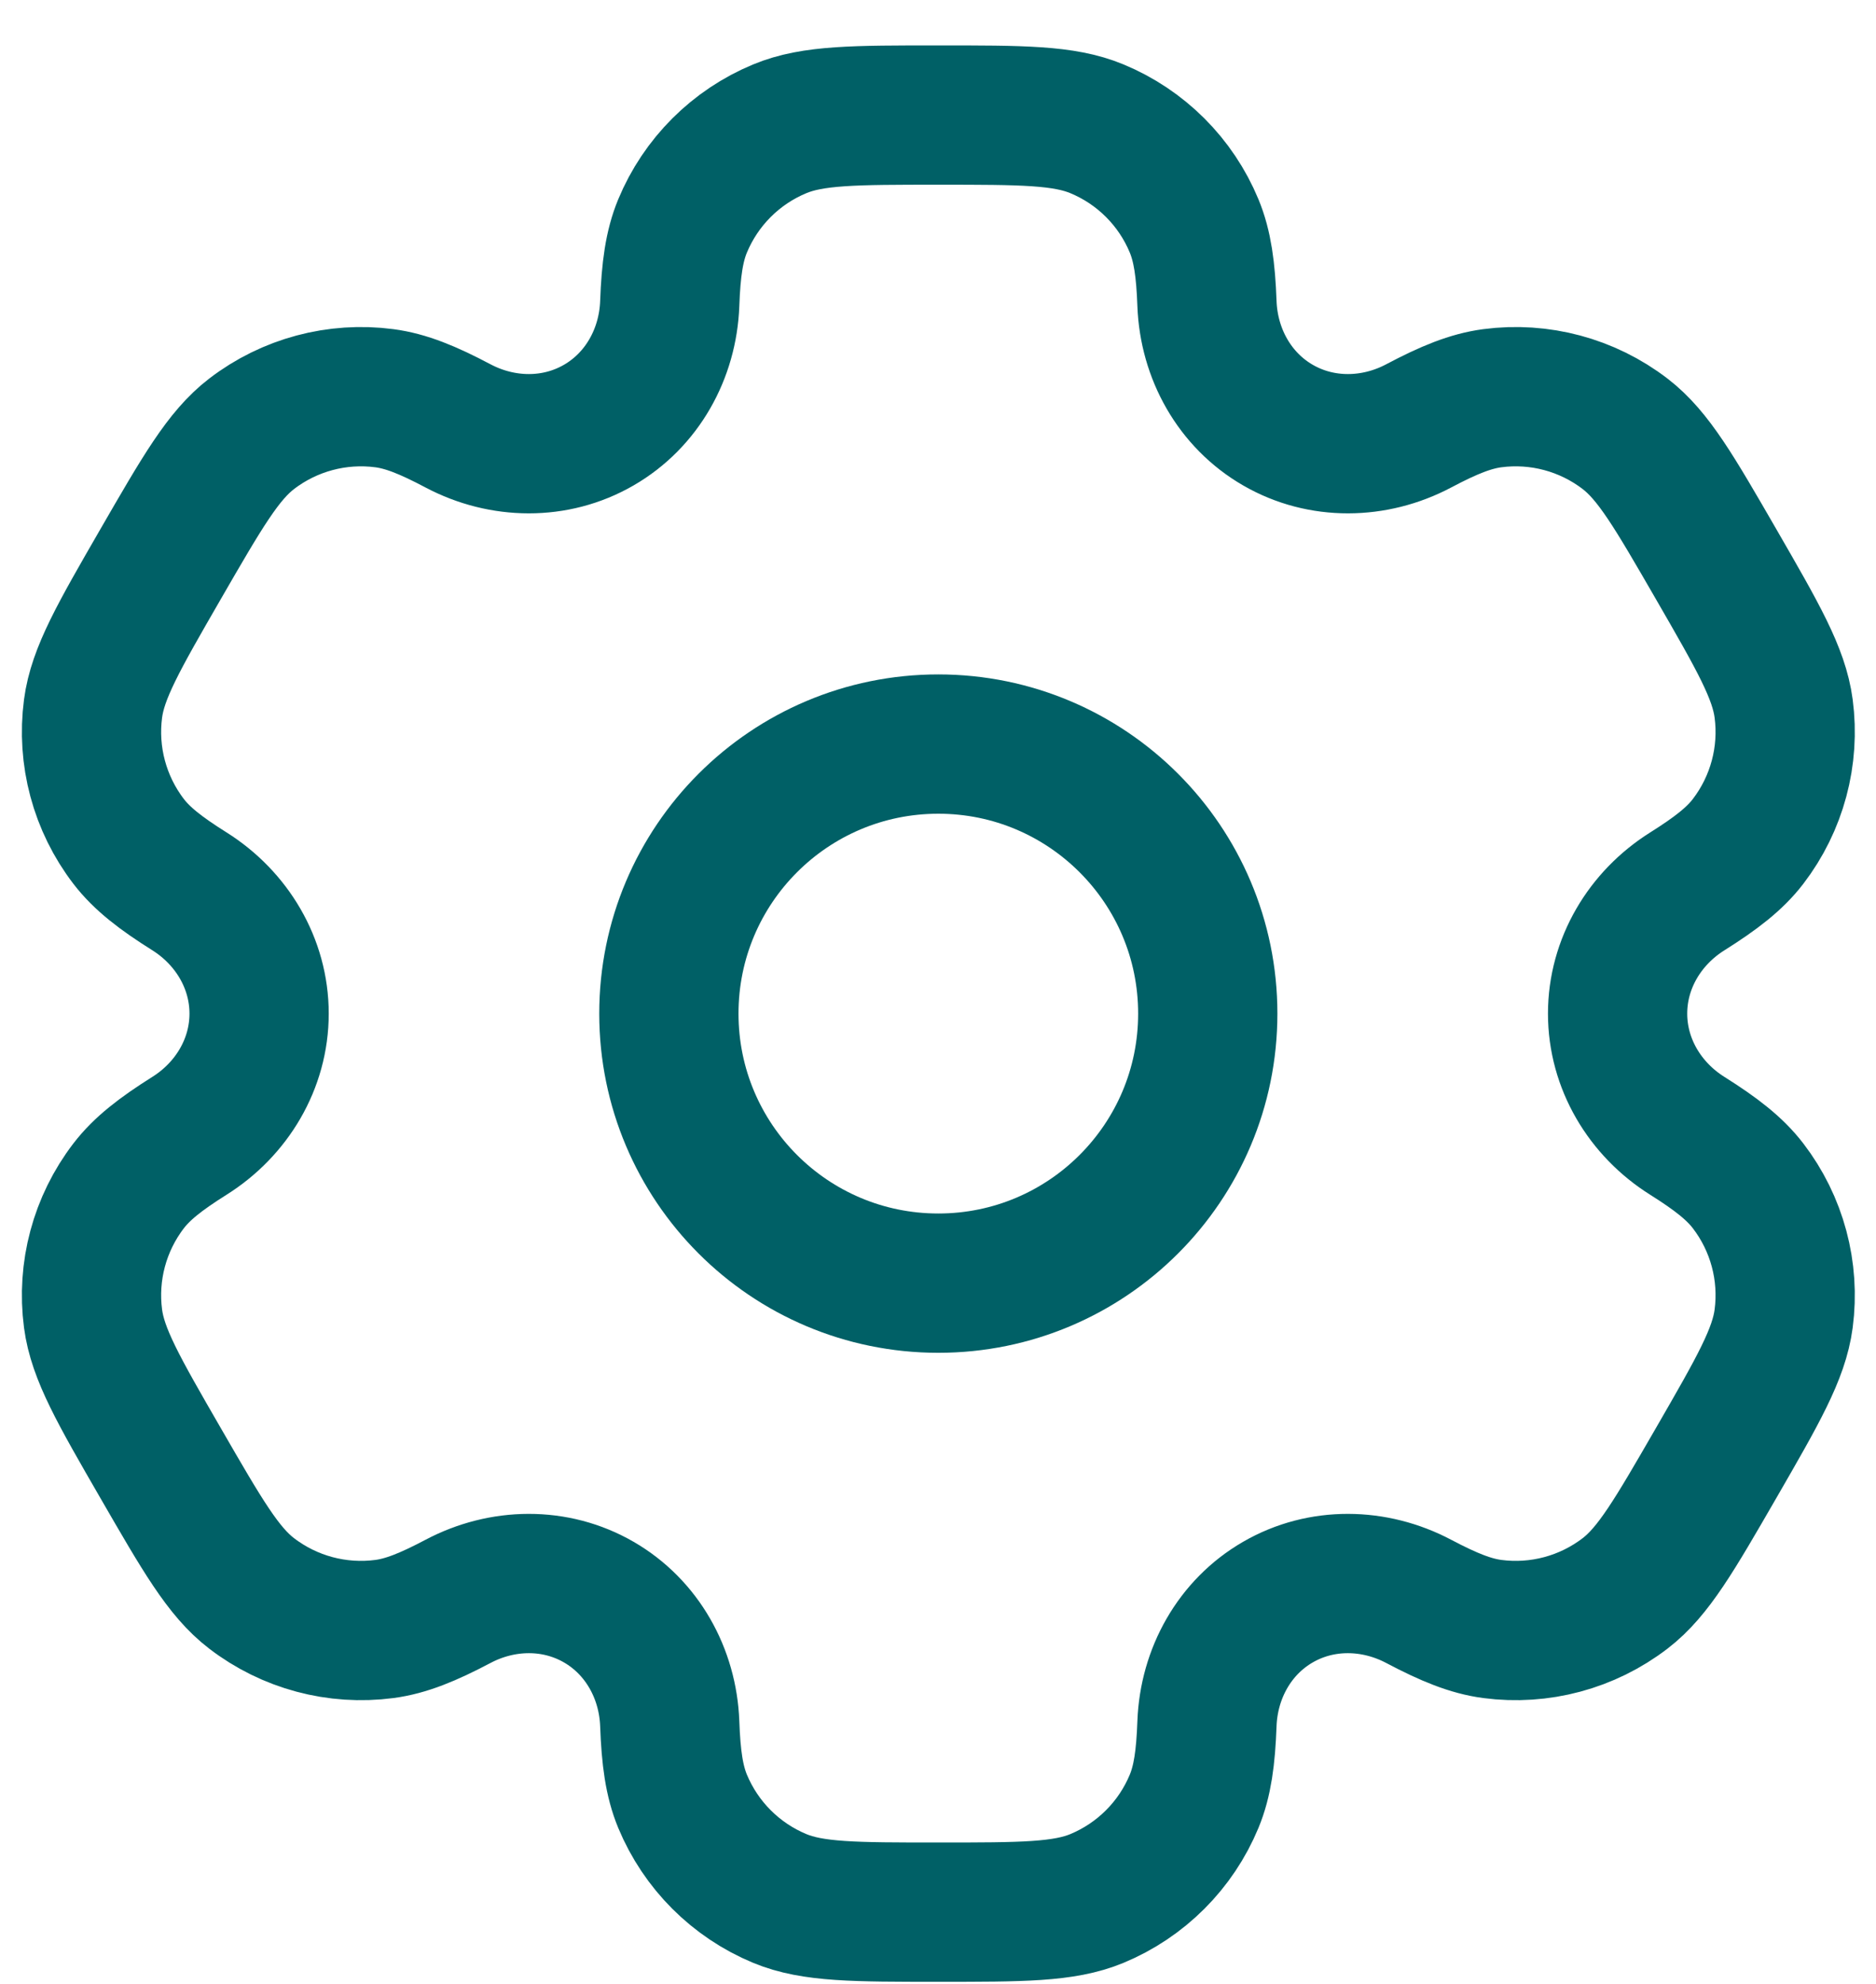 <svg width="35" height="37" viewBox="0 0 35 37" fill="none" xmlns="http://www.w3.org/2000/svg">
<path d="M17.506 23.931C20.282 23.931 22.533 21.681 22.533 18.904C22.533 16.128 20.282 13.877 17.506 13.877C14.729 13.877 12.479 16.128 12.479 18.904C12.479 21.681 14.729 23.931 17.506 23.931Z" stroke="#006066" stroke-width="2.598"/>
<path d="M20.465 2.402C19.849 2.146 19.068 2.146 17.506 2.146C15.945 2.146 15.164 2.146 14.548 2.402C13.727 2.742 13.075 3.394 12.734 4.215C12.579 4.59 12.518 5.026 12.495 5.662C12.46 6.597 11.98 7.462 11.17 7.929C10.36 8.397 9.372 8.38 8.545 7.943C7.982 7.645 7.574 7.48 7.172 7.427C6.291 7.311 5.399 7.55 4.694 8.091C4.165 8.497 3.775 9.173 2.994 10.525C2.213 11.878 1.823 12.554 1.736 13.215C1.62 14.096 1.859 14.987 2.4 15.693C2.647 16.014 2.994 16.285 3.533 16.623C4.325 17.121 4.834 17.969 4.834 18.904C4.834 19.839 4.325 20.687 3.533 21.184C2.994 21.523 2.647 21.794 2.4 22.116C1.859 22.821 1.62 23.712 1.736 24.593C1.823 25.254 2.213 25.931 2.994 27.283C3.775 28.635 4.165 29.312 4.694 29.717C5.399 30.258 6.291 30.497 7.172 30.381C7.574 30.328 7.982 30.163 8.545 29.866C9.371 29.429 10.36 29.411 11.17 29.879C11.98 30.346 12.46 31.211 12.495 32.146C12.518 32.782 12.579 33.218 12.734 33.593C13.075 34.414 13.727 35.066 14.548 35.407C15.164 35.662 15.945 35.662 17.506 35.662C19.068 35.662 19.849 35.662 20.465 35.407C21.286 35.066 21.939 34.414 22.279 33.593C22.434 33.218 22.495 32.782 22.518 32.146C22.553 31.211 23.033 30.346 23.843 29.879C24.652 29.411 25.641 29.429 26.468 29.866C27.031 30.163 27.439 30.328 27.841 30.381C28.722 30.497 29.614 30.258 30.319 29.717C30.848 29.311 31.238 28.635 32.019 27.283C32.8 25.93 33.19 25.254 33.277 24.593C33.393 23.712 33.154 22.821 32.613 22.116C32.366 21.794 32.019 21.523 31.48 21.184C30.688 20.687 30.179 19.839 30.179 18.904C30.179 17.969 30.688 17.121 31.48 16.624C32.019 16.285 32.366 16.015 32.613 15.693C33.154 14.987 33.393 14.096 33.277 13.215C33.19 12.554 32.8 11.878 32.019 10.525C31.238 9.173 30.848 8.497 30.319 8.091C29.614 7.55 28.722 7.311 27.841 7.427C27.439 7.48 27.031 7.645 26.468 7.943C25.642 8.38 24.653 8.397 23.843 7.929C23.033 7.462 22.553 6.597 22.518 5.662C22.495 5.026 22.434 4.59 22.279 4.215C21.939 3.394 21.286 2.742 20.465 2.402Z" stroke="#006066" stroke-width="2.598"/>
</svg>
